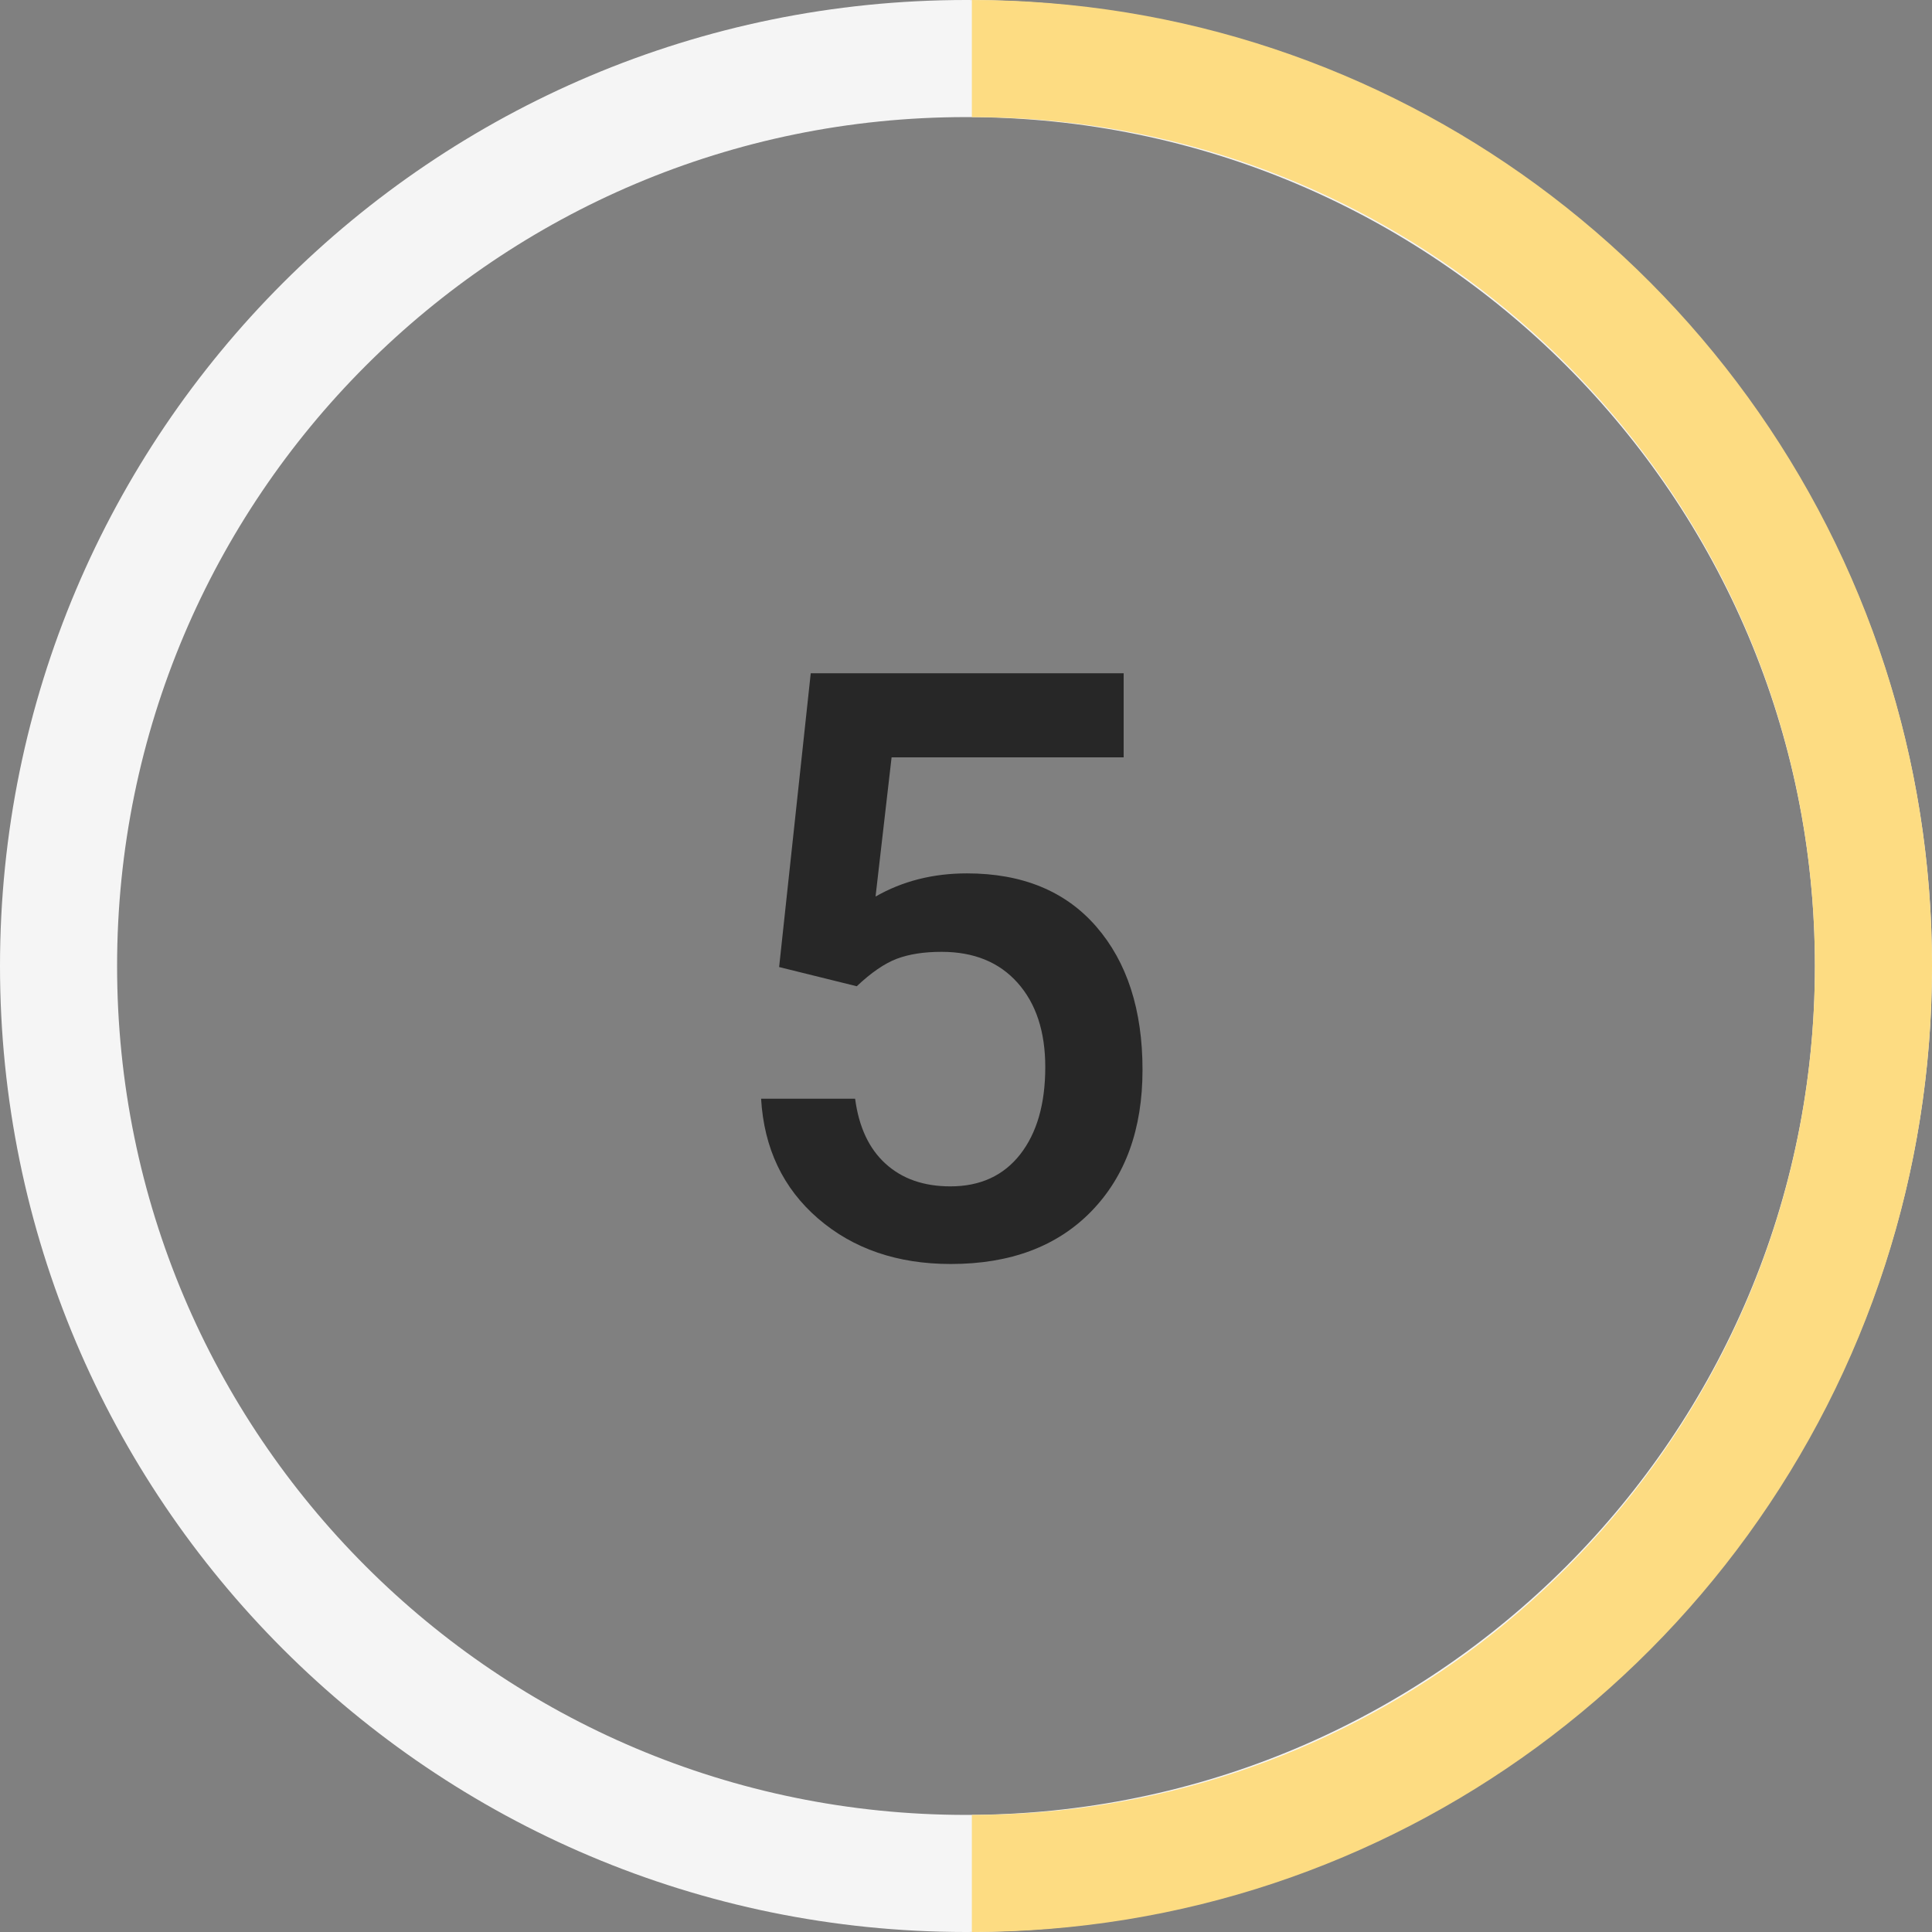 <?xml version="1.0" encoding="UTF-8"?>
<svg width="33px" height="33px" viewBox="0 0 33 33" version="1.1" xmlns="http://www.w3.org/2000/svg" xmlns:xlink="http://www.w3.org/1999/xlink">
    <rect x="0" y="0" width="33" height="33" fill="#808080" stroke="none"/>
    <title>5 Score</title>
    <g id="5-Score" stroke="none" stroke-width="1" fill="none" fill-rule="evenodd">
        <path d="M32,16.5 C32,25.06 25.061,32 16.501,32 C7.939,32 1,25.06 1,16.5 C1,7.94 7.939,1 16.501,1 C25.061,1 32,7.94 32,16.5 Z" id="Stroke-1" stroke="#F5F5F5" stroke-width="2" stroke-linecap="round" stroke-linejoin="round"></path>
        <path d="M16.6,32 C19.983,32 23.111,30.902 25.653,29.041 C28.251,27.137 30.237,24.434 31.25,21.291 C31.737,19.782 32,18.172 32,16.5 C32,14.828 31.737,13.218 31.25,11.709 C30.237,8.566 28.252,5.864 25.653,3.96 C23.111,2.099 19.983,1 16.6,1" id="Stroke-1" stroke="#FDDC82" stroke-width="2" stroke-linejoin="round"></path>
        <path d="M16.24,21.59 C17.257,21.59 18.056,21.29 18.64,20.691 C19.223,20.092 19.515,19.286 19.515,18.274 C19.515,17.249 19.251,16.433 18.725,15.827 C18.199,15.221 17.462,14.918 16.514,14.918 C15.935,14.918 15.415,15.05 14.955,15.314 L14.955,15.314 L15.229,12.936 L19.193,12.936 L19.193,11.5 L13.848,11.5 L13.308,16.518 L14.634,16.846 C14.88,16.613 15.108,16.457 15.317,16.377 C15.527,16.298 15.782,16.258 16.083,16.258 C16.634,16.258 17.067,16.434 17.382,16.788 C17.696,17.141 17.854,17.62 17.854,18.227 C17.854,18.855 17.711,19.352 17.426,19.717 C17.141,20.081 16.744,20.264 16.233,20.264 C15.778,20.264 15.409,20.135 15.126,19.877 C14.843,19.62 14.67,19.25 14.606,18.767 L14.606,18.767 L13,18.767 C13.05,19.614 13.375,20.297 13.974,20.814 C14.573,21.331 15.329,21.59 16.24,21.59 Z" id="5" fill="#272727" fill-rule="nonzero"></path>
    </g>
</svg>